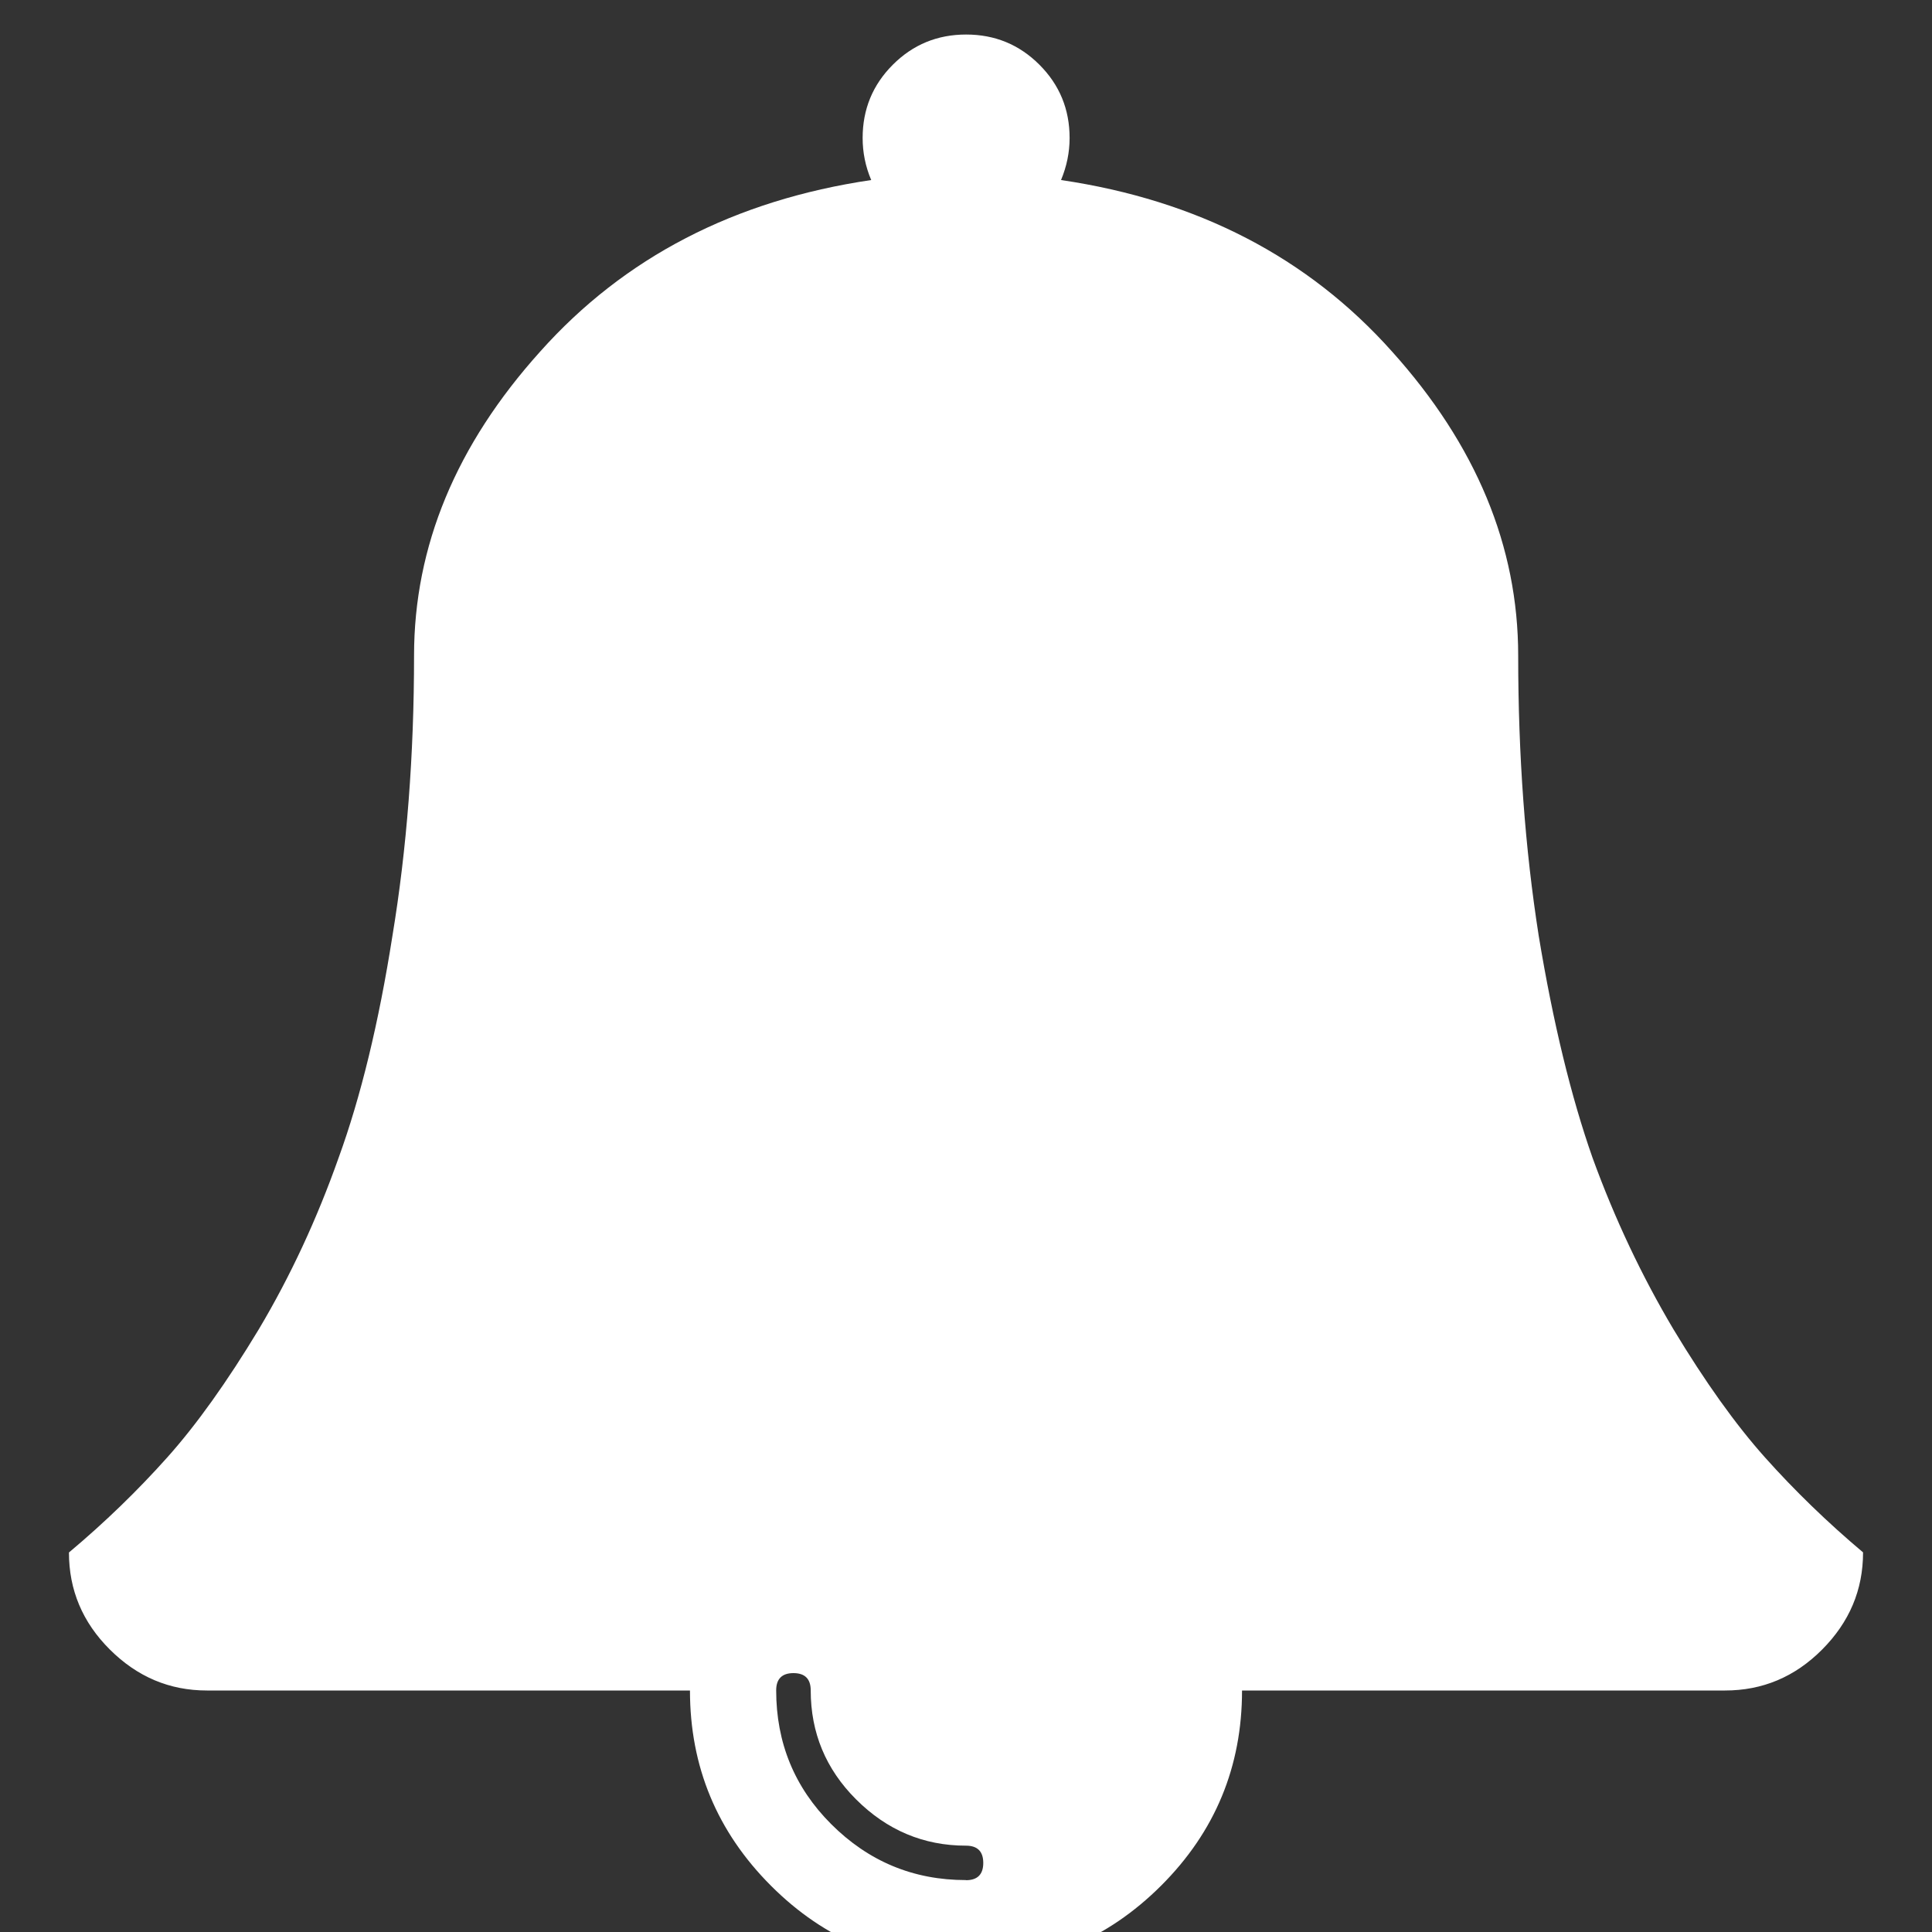 <svg id="e0TSq9l1Pcj1" xmlns="http://www.w3.org/2000/svg" xmlns:xlink="http://www.w3.org/1999/xlink" viewBox="0 0 16 16" shape-rendering="geometricPrecision" text-rendering="geometricPrecision"><rect x="0" y="0" width="16" height="16" fill="#333333" stroke="none"/><path d="M8,15.571c.095,0,.143-.048.143-.143s-.048-.143-.143-.143c-.351,0-.655-.128-.911-.384-.25-.25-.375-.551-.375-.902c0-.095-.048-.143-.143-.143s-.143.048-.143.143c0,.434.152.804.455,1.107.31.31.682.464,1.116.464Zm7.429-2.714c0,.31-.113.577-.339.804s-.494.339-.804.339h-4c0,.631-.223,1.17-.67,1.616s-.985.67-1.616.67-1.17-.223-1.616-.67-.67-.985-.67-1.616h-4c-.31,0-.577-.113-.804-.339s-.339-.494-.339-.804c.298-.25.568-.512.813-.786s.497-.628.759-1.062c.262-.44.482-.914.661-1.42C2.988,9.083,3.137,8.47,3.25,7.75c.119-.72.179-1.494.179-2.321c0-.905.348-1.744,1.045-2.518.696-.78,1.61-1.253,2.741-1.42-.048-.113-.071-.229-.071-.348c0-.238.083-.44.25-.607s.369-.25.607-.25.44.083.607.25.25.369.25.607c0,.119-.024.235-.071.348c1.131.167,2.045.64,2.741,1.42.696.774,1.045,1.613,1.045,2.518c0,.827.057,1.601.17,2.321.119.72.268,1.333.446,1.839.184.506.408.979.67,1.42.262.435.515.789.759,1.062s.515.536.812.786Z" fill="#fff"/></svg>